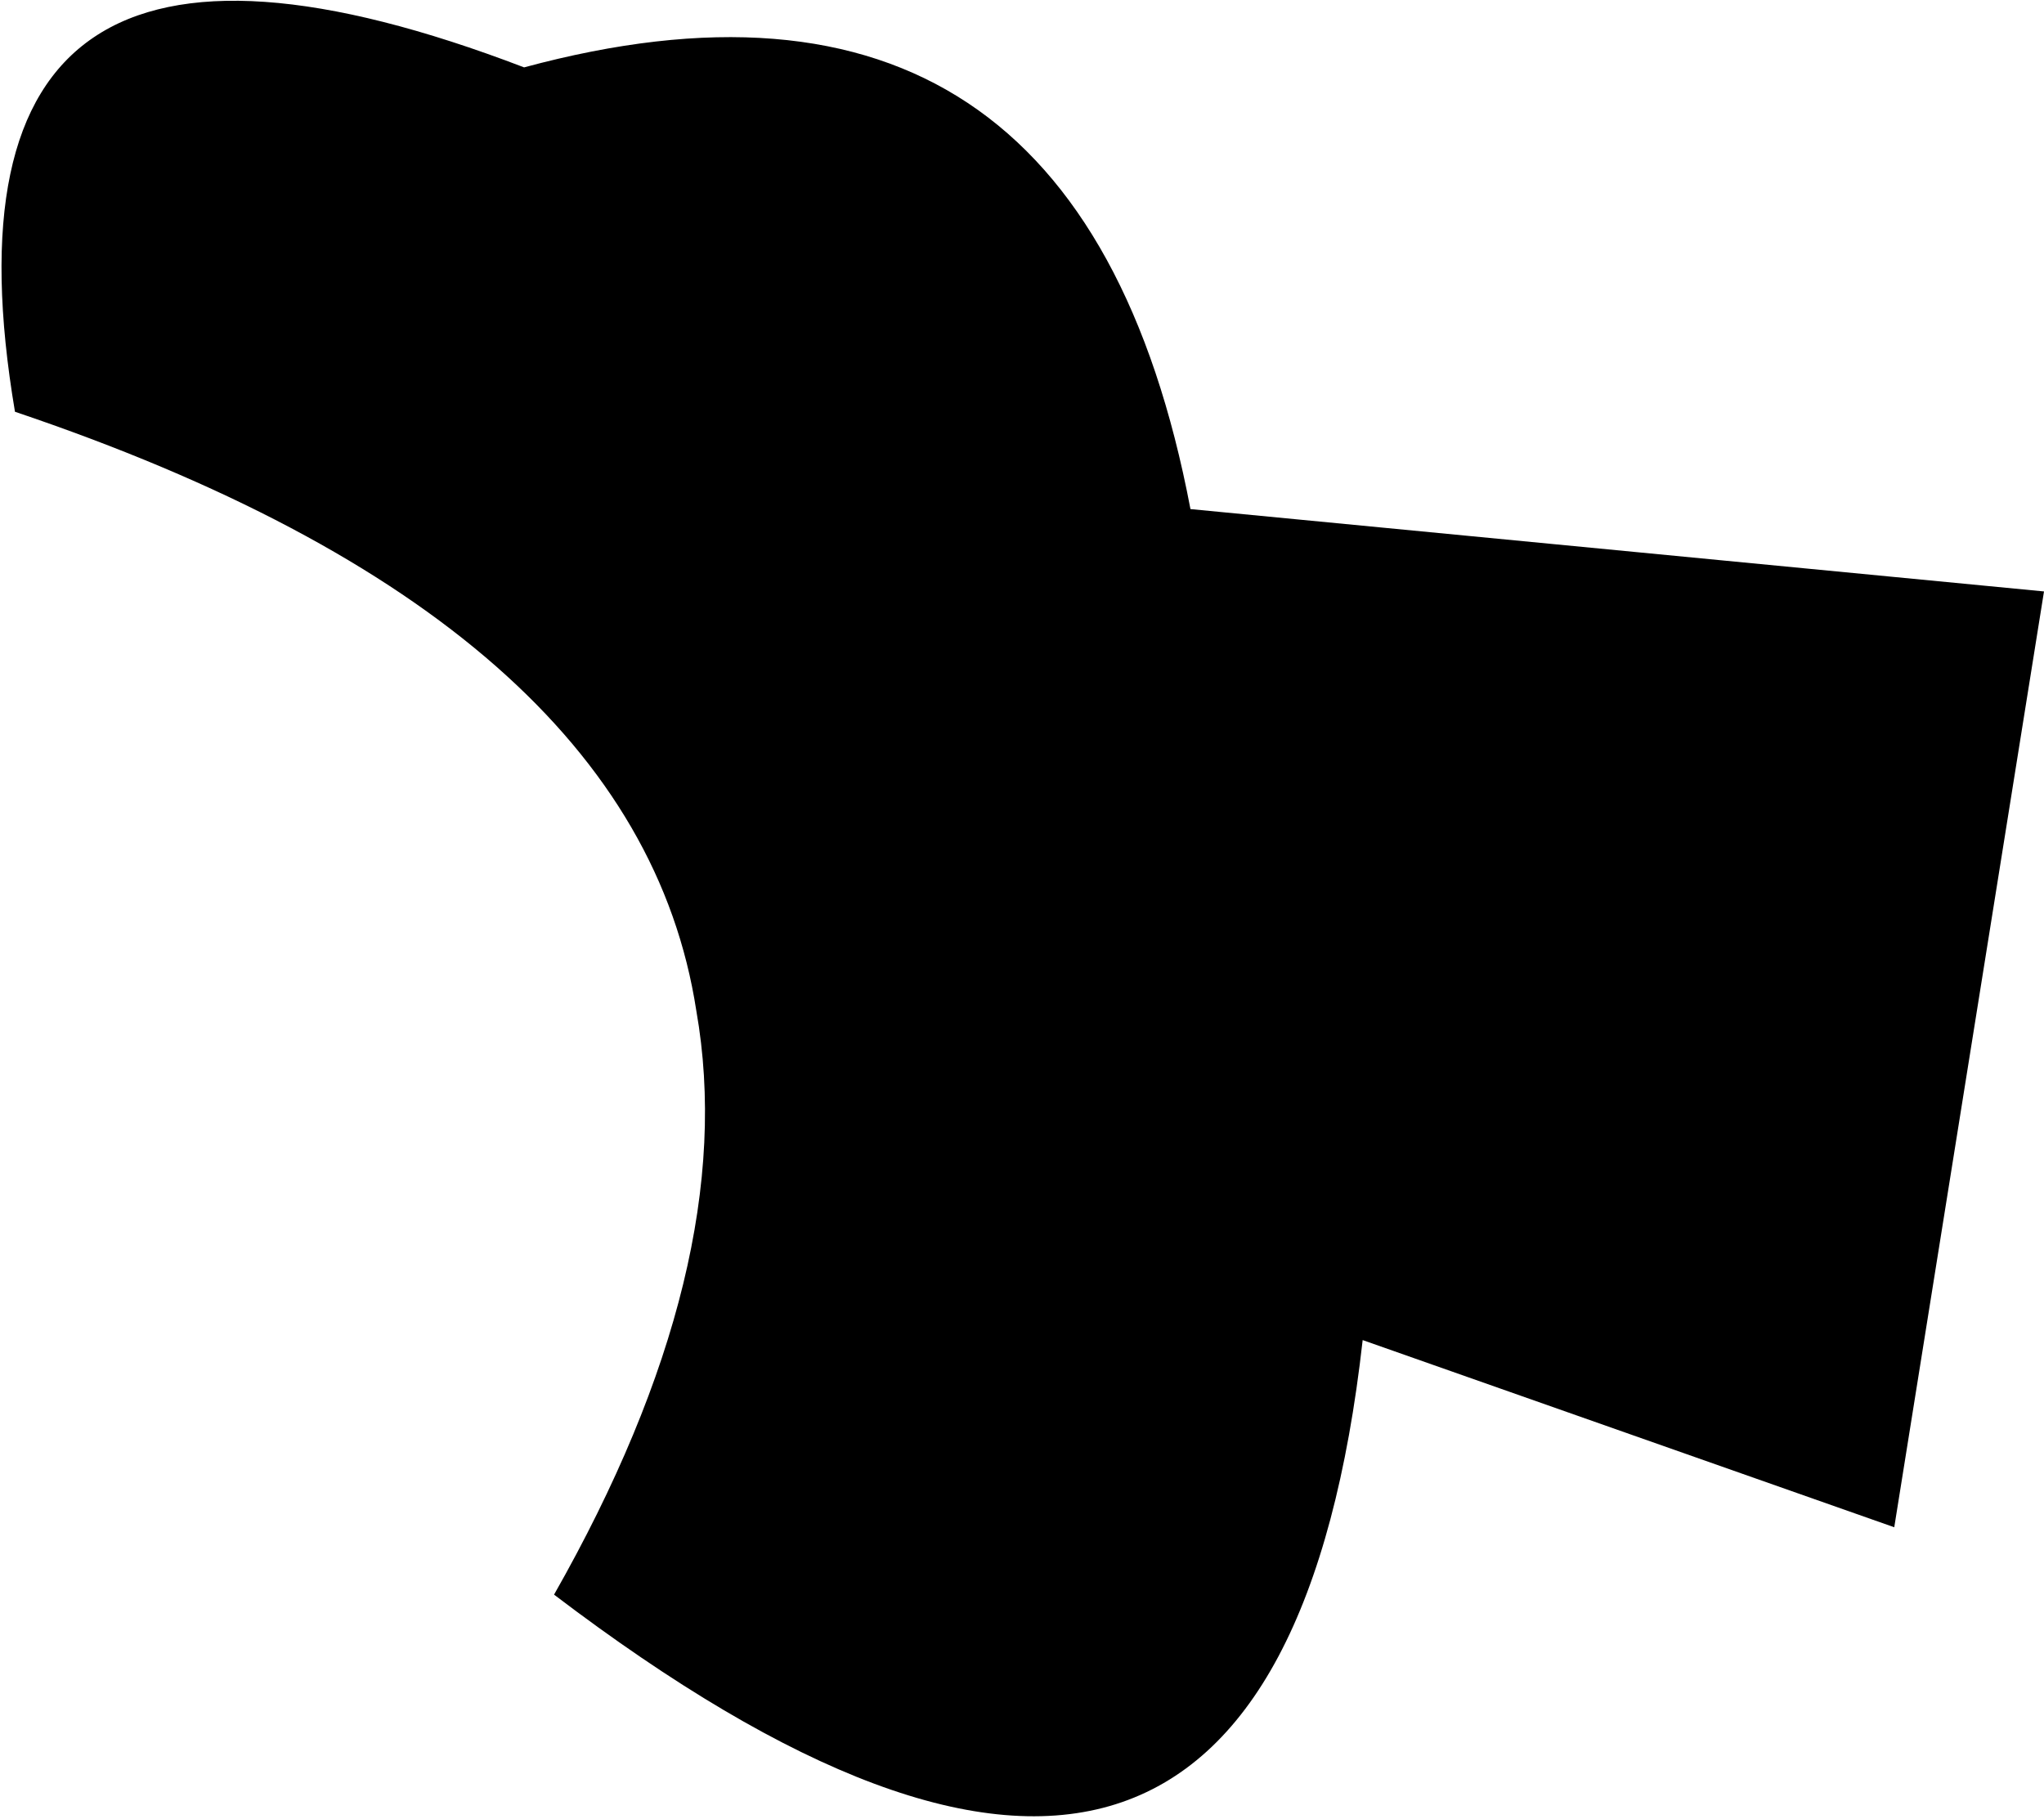 <?xml version="1.0" encoding="UTF-8" standalone="no"?>
<svg xmlns:xlink="http://www.w3.org/1999/xlink" height="12.15px" width="13.65px" xmlns="http://www.w3.org/2000/svg">
  <g transform="matrix(1.0, 0.0, 0.0, 1.0, -138.2, -266.6)">
    <path d="M151.85 270.55 L150.85 276.8 147.3 275.55 Q146.7 280.9 141.9 277.25 143.15 275.05 142.85 273.35 142.45 270.75 138.3 269.35 137.65 265.5 141.7 267.05 145.4 266.05 146.15 270.0 L151.85 270.55" fill="#000000" fill-rule="evenodd" stroke="none"/>
  </g>
</svg>
